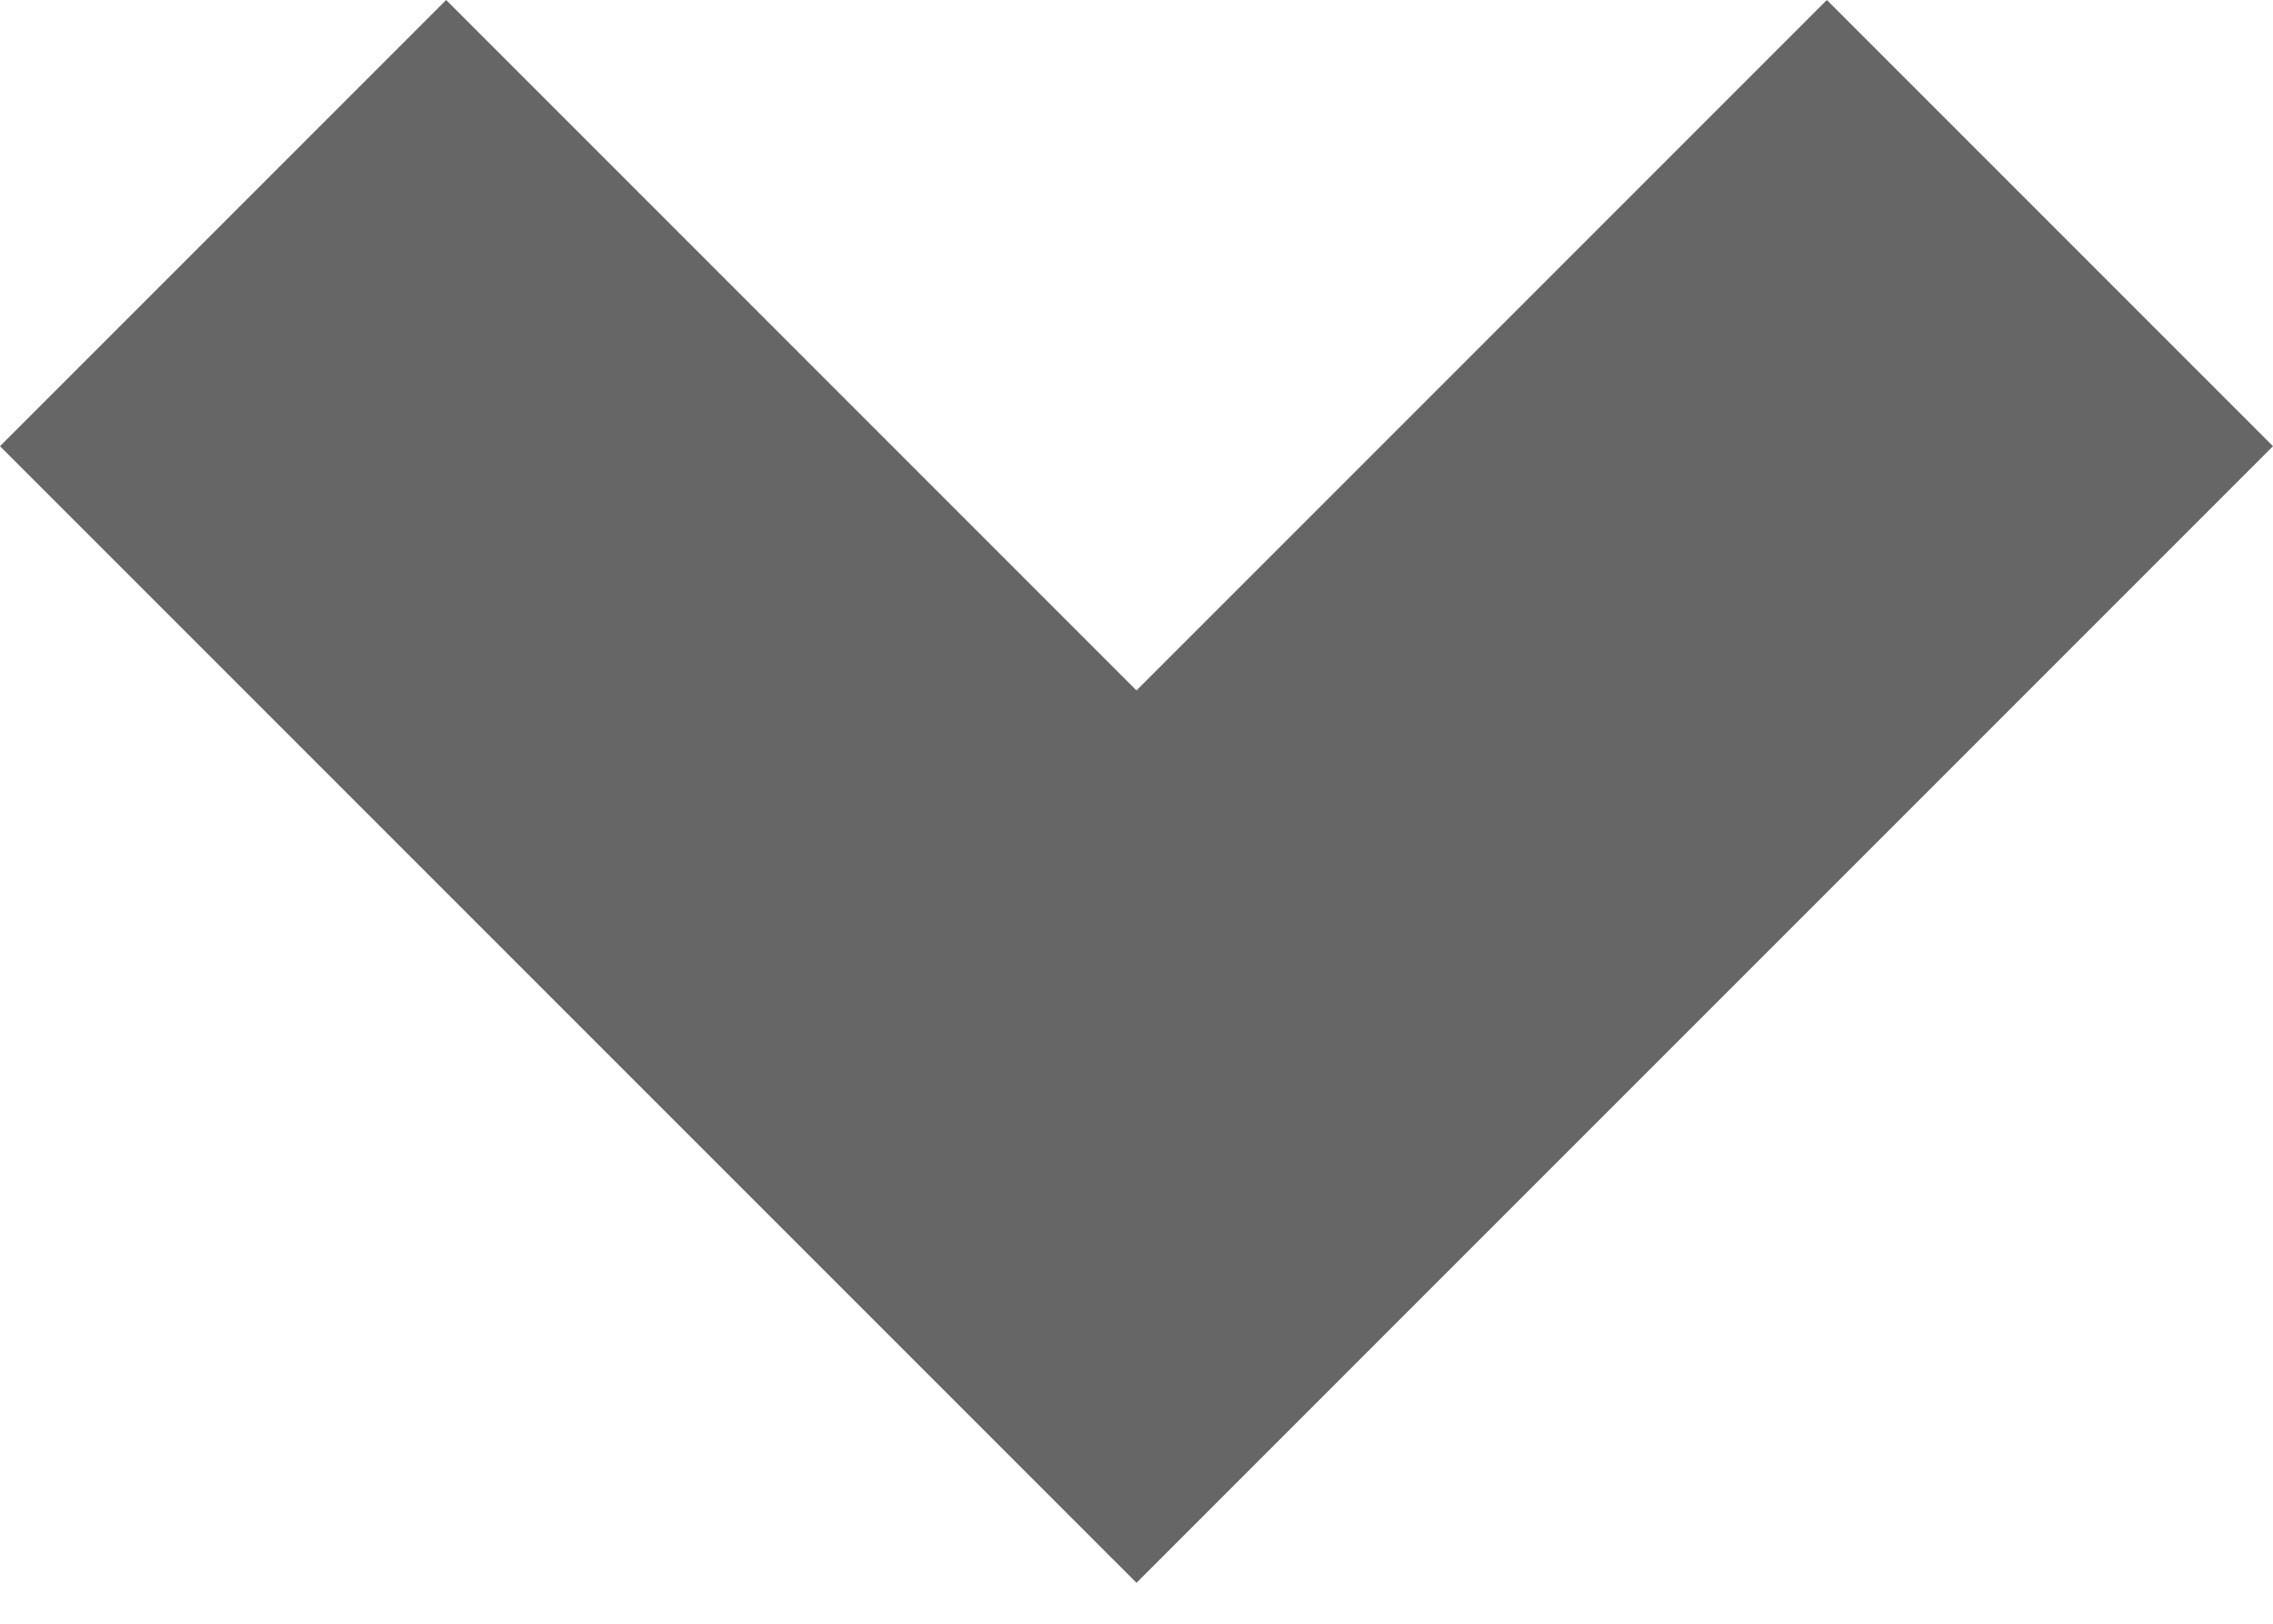 <?xml version="1.0" encoding="UTF-8" standalone="no"?>
<svg width="14px" height="10px" viewBox="0 0 14 10" version="1.1" xmlns="http://www.w3.org/2000/svg" xmlns:xlink="http://www.w3.org/1999/xlink">
    <!-- Generator: Sketch 40.3 (33839) - http://www.bohemiancoding.com/sketch -->
    <title>Slice 1</title>
    <desc>Created with Sketch.</desc>
    <defs></defs>
    <g id="Page-1" stroke="none" stroke-width="1" fill="none" fill-rule="evenodd">
        <g id="down" fill="#666666">
            <g id="Styleguide">
                <g id="icoon-omlaag-wit-transparant">
                    <polygon id="Fill-2" points="7 9.748 9.748 7 14 2.748 11.252 0 7 4.252 2.748 0 0 2.748 4.252 7 7 9.748"></polygon>
                </g>
            </g>
        </g>
    </g>
</svg>